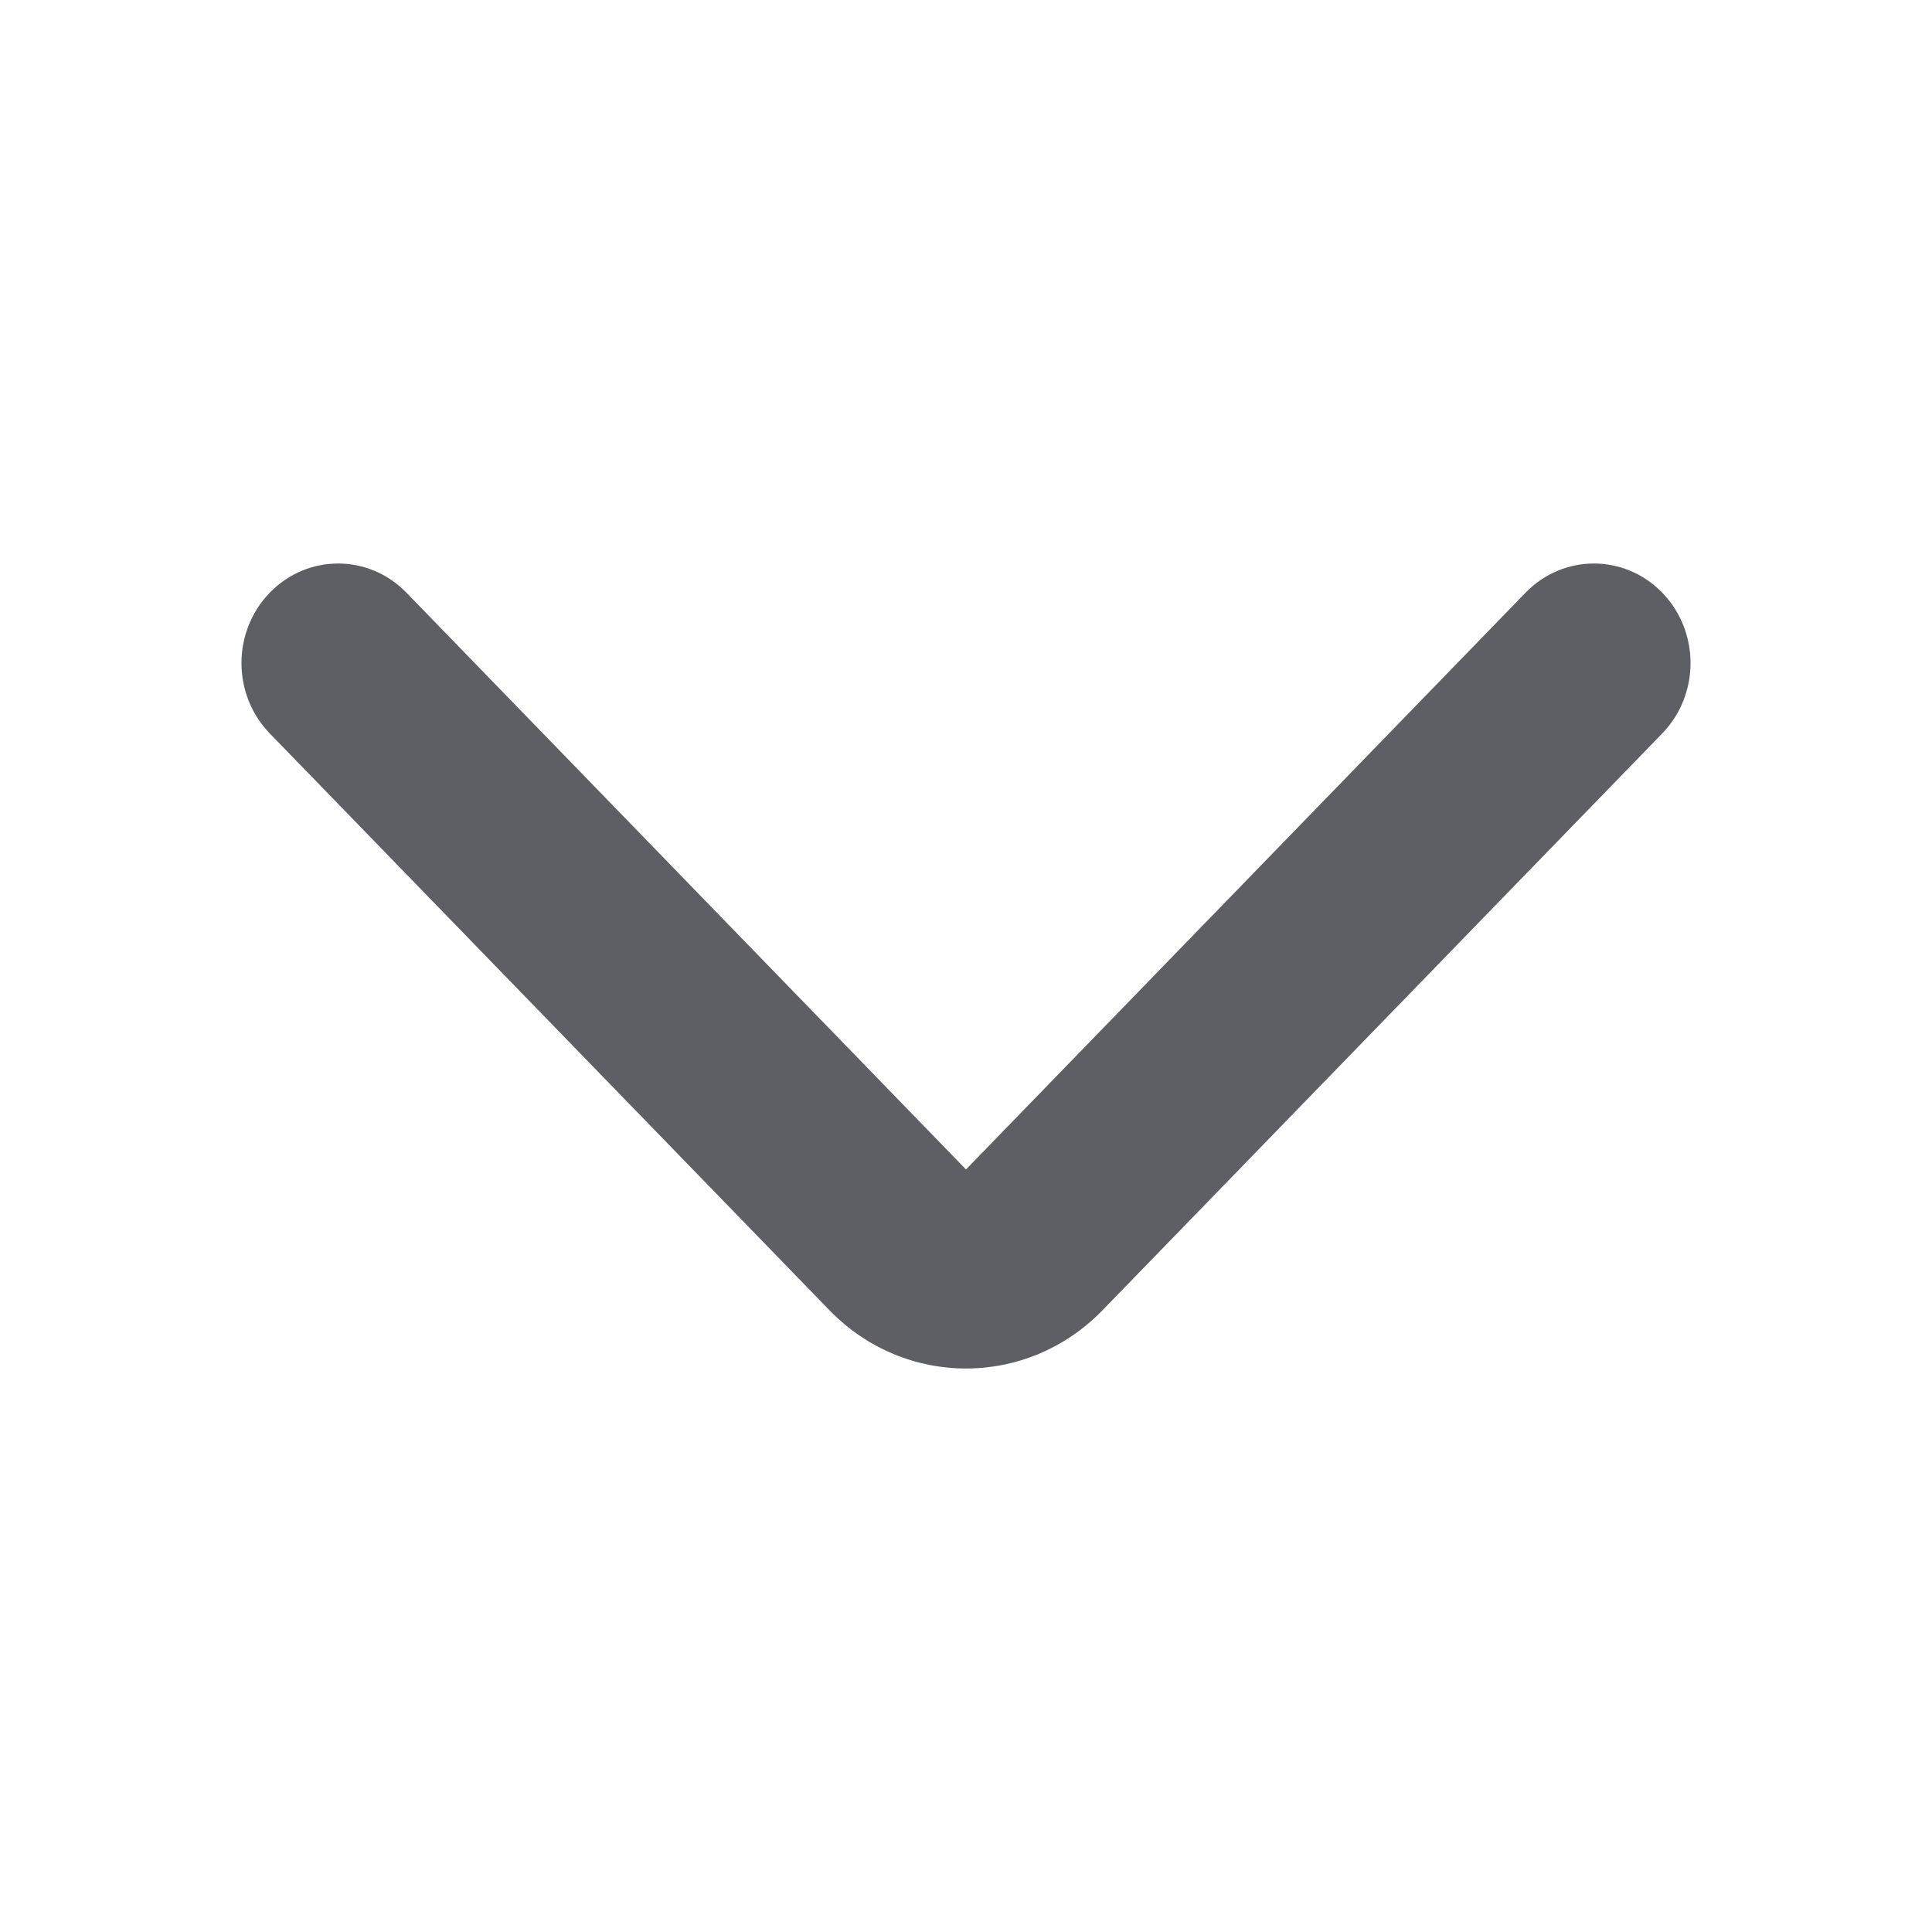 <svg width="20" height="20" viewBox="0 0 20 20" fill="none" xmlns="http://www.w3.org/2000/svg">
<g clip-path="url(#clip0_2762_17658)">
<path fill-rule="evenodd" clip-rule="evenodd" d="M2.793 6.135C3.183 5.733 3.817 5.733 4.207 6.135L10 12.106L15.793 6.135C16.183 5.733 16.817 5.733 17.207 6.135C17.598 6.538 17.598 7.19 17.207 7.593L11.414 13.563C10.633 14.368 9.367 14.368 8.586 13.563L2.793 7.593C2.402 7.19 2.402 6.538 2.793 6.135Z" fill="#5E5F64"/>
</g>
<defs>
<clipPath id="clip0_2762_17658">
<rect width="20" height="20" fill="white"/>
</clipPath>
</defs>
</svg>
